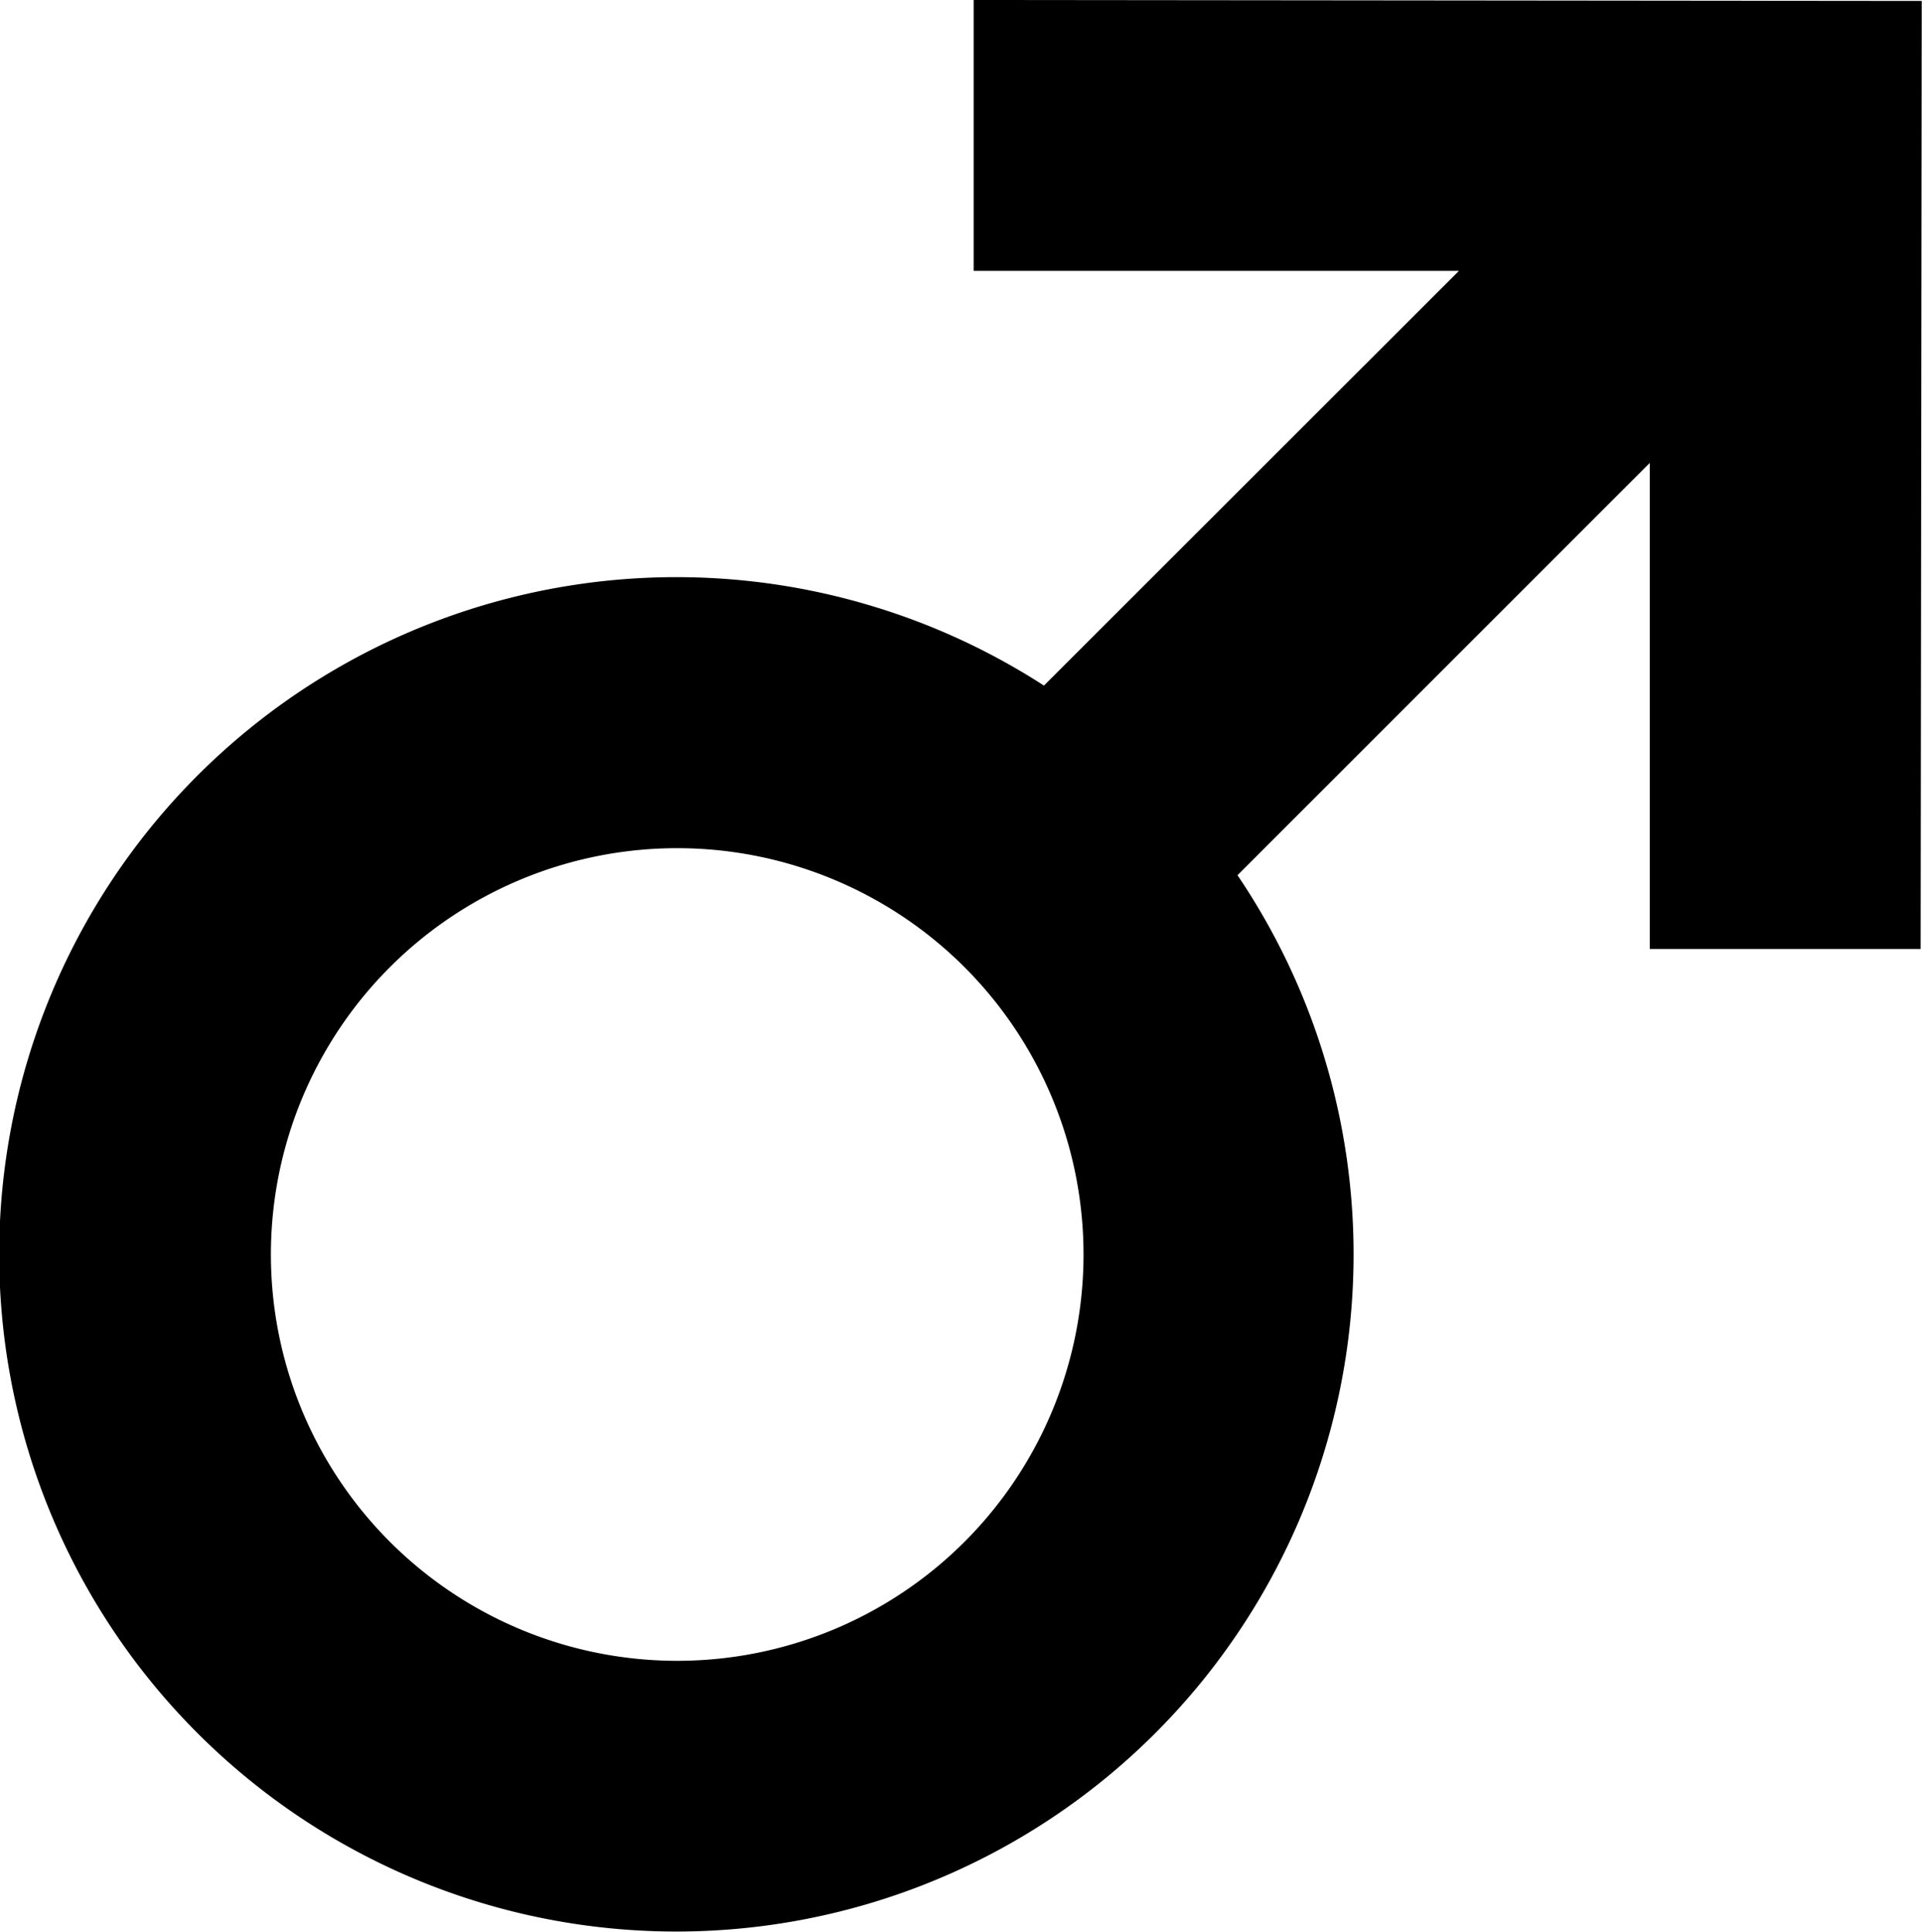 <svg xmlns="http://www.w3.org/2000/svg" viewBox="0 0 14.191 14.262"><path fill-rule="evenodd" d="M7.189 2V0l7 .007-.008 7h-2V3.418L9.137 6.462a5 5 0 1 1-1.429-1.4L10.772 2Zm-4.31 5.141a3 3 0 1 1 0 4.243 3 3 0 0 1 0-4.243Z"/></svg>
